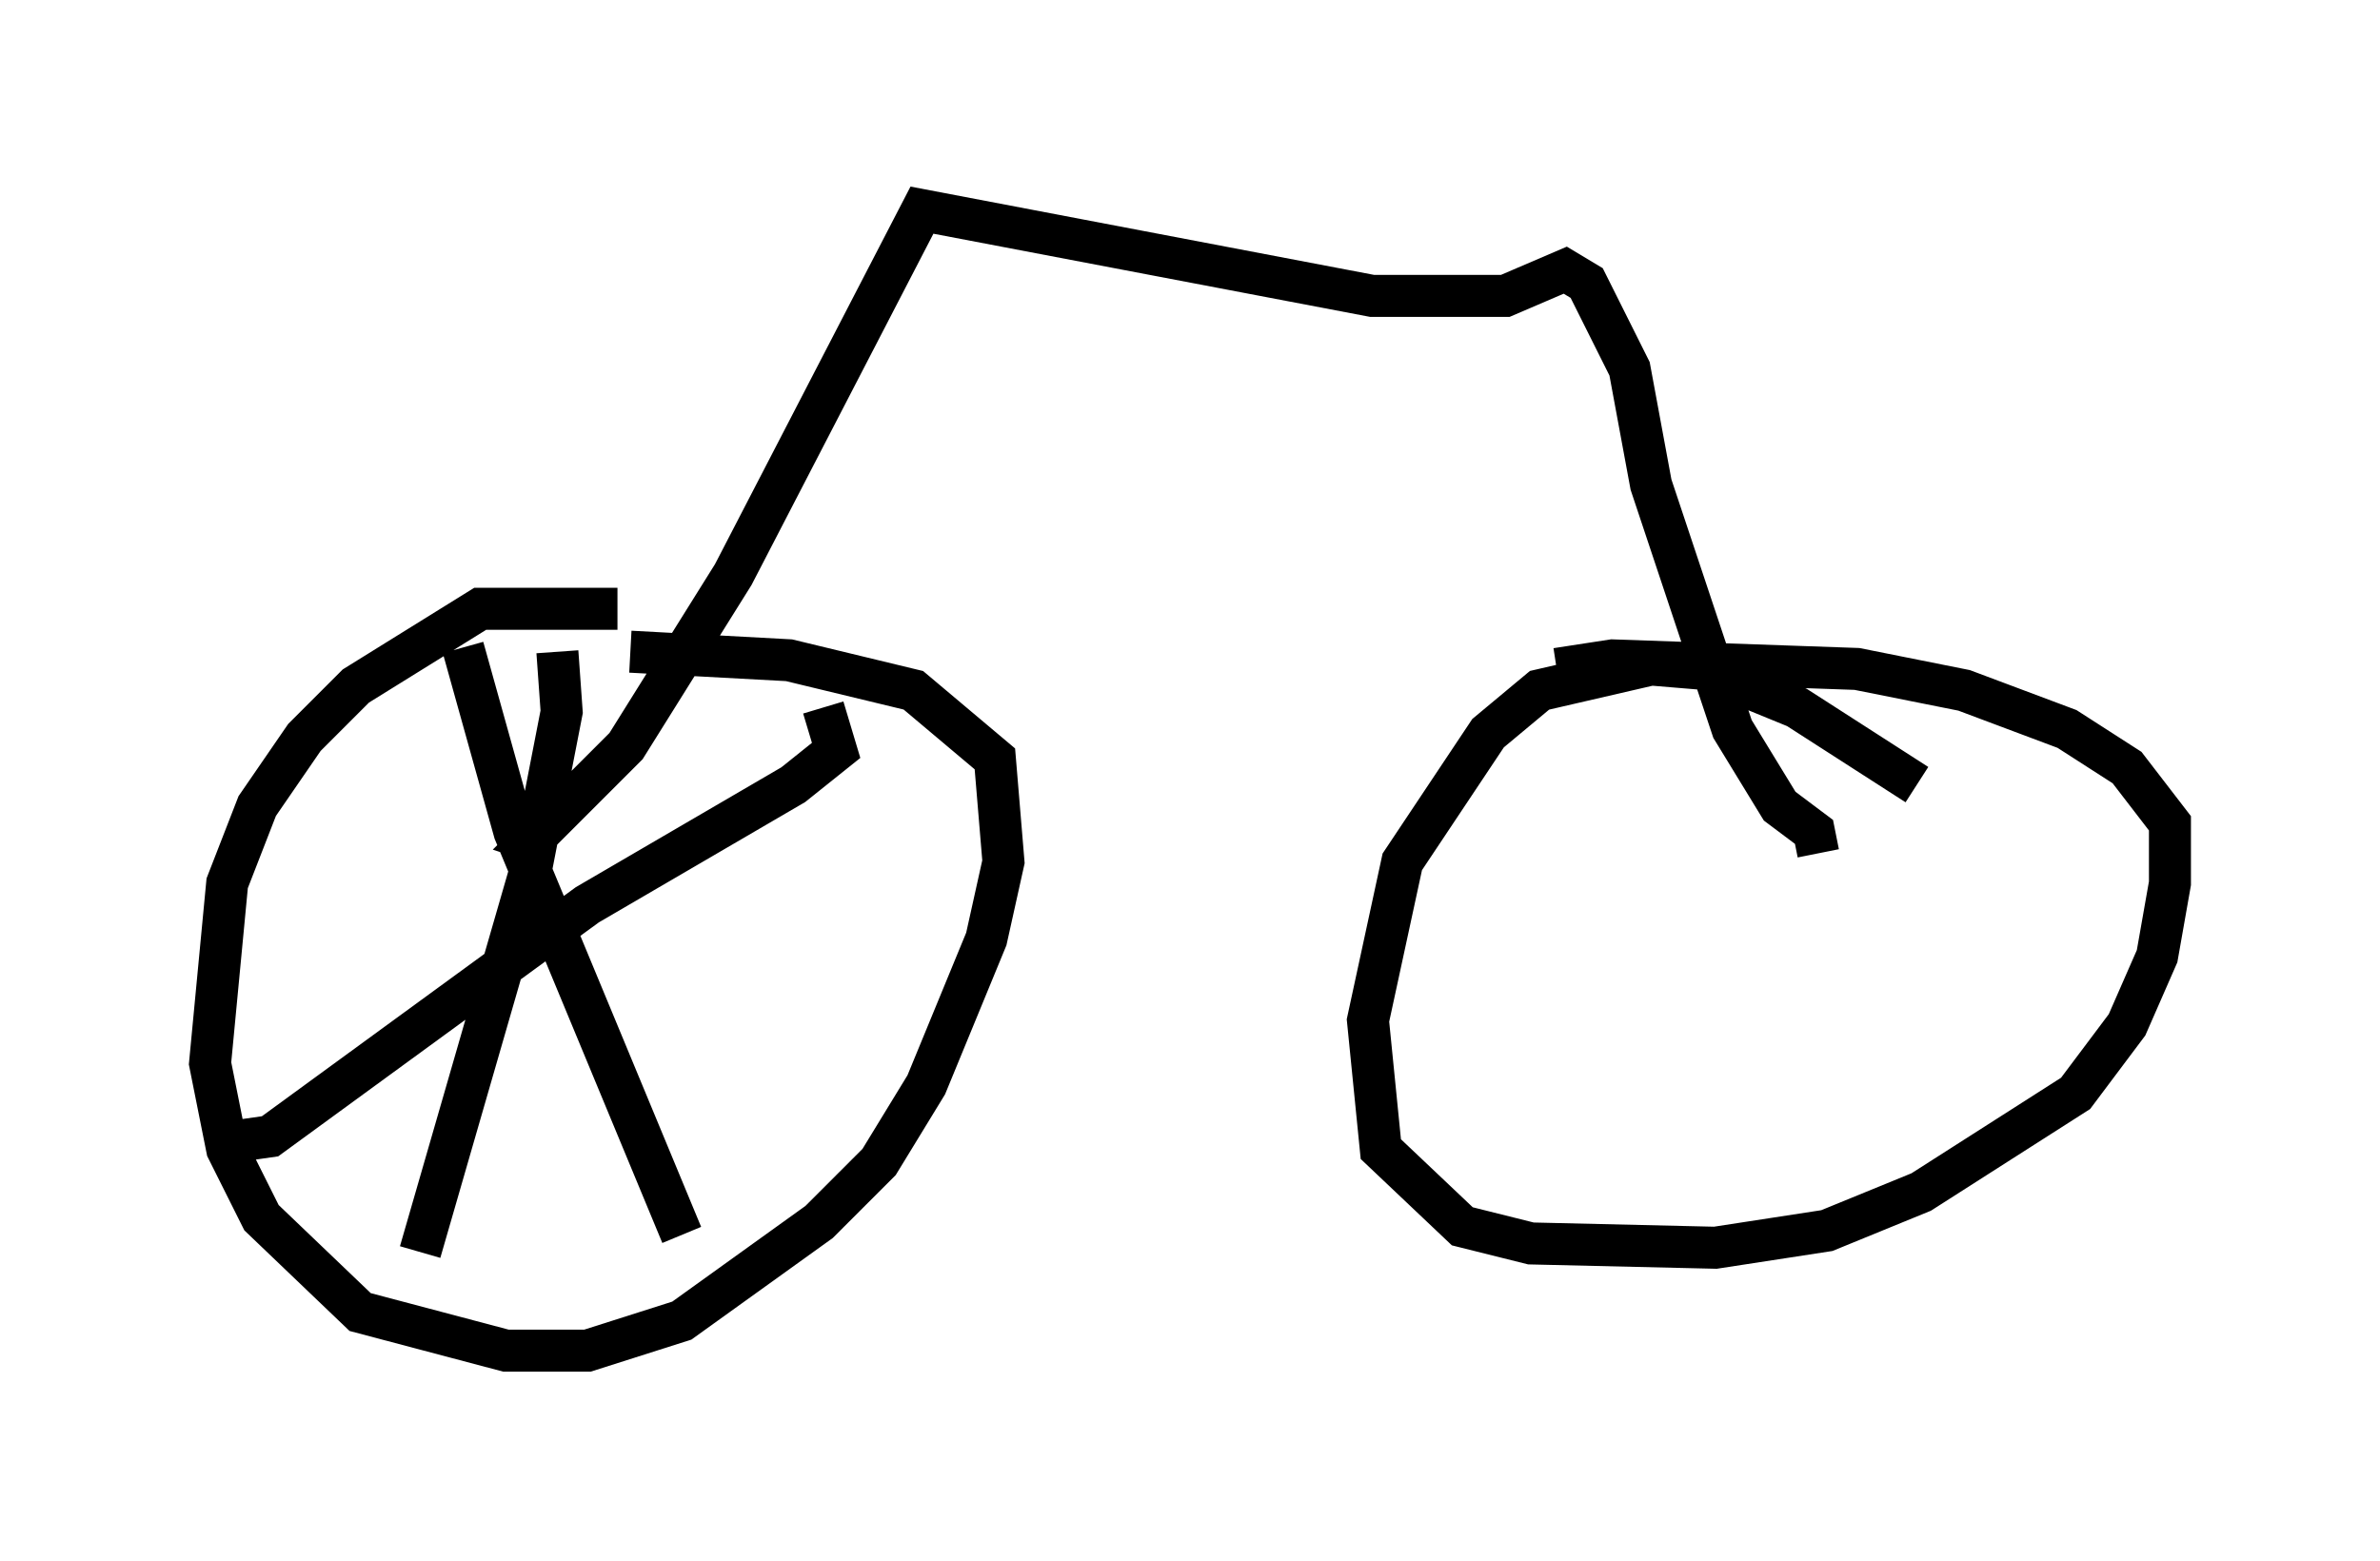 <?xml version="1.0" encoding="utf-8" ?>
<svg baseProfile="full" height="37.154" version="1.1" width="56.653" xmlns="http://www.w3.org/2000/svg" xmlns:ev="http://www.w3.org/2001/xml-events" xmlns:xlink="http://www.w3.org/1999/xlink"><defs /><rect fill="white" height="37.154" width="56.653" x="0" y="0" /><path d="M17.761, 15.617 m-3.063, -1.123 l-3.267, 0.0 -2.96, 1.838 l-1.225, 1.225 -1.123, 1.633 l-0.715, 1.838 -0.408, 4.288 l0.408, 2.042 0.817, 1.633 l2.348, 2.246 3.471, 0.919 l1.94, 0.0 2.246, -0.715 l3.267, -2.348 1.429, -1.429 l1.123, -1.838 1.429, -3.471 l0.408, -1.838 -0.204, -2.45 l-1.94, -1.633 -2.96, -0.715 l-3.777, -0.204 m30.625, 3.165 l-2.858, -1.838 -2.246, -0.919 l-1.225, -0.102 -2.654, 0.613 l-1.225, 1.021 -2.042, 3.063 l-0.817, 3.777 0.306, 3.063 l1.94, 1.838 1.633, 0.408 l4.39, 0.102 2.654, -0.408 l2.246, -0.919 3.675, -2.348 l1.225, -1.633 0.715, -1.633 l0.306, -1.735 0.0, -1.429 l-1.021, -1.327 -1.429, -0.919 l-2.45, -0.919 -2.552, -0.51 l-5.819, -0.204 -1.327, 0.204 m6.227, 4.39 l-0.102, -0.51 -0.817, -0.613 l-1.123, -1.838 -1.94, -5.819 l-0.51, -2.756 -1.021, -2.042 l-0.51, -0.306 -1.429, 0.613 l-3.165, 0.0 -10.719, -2.042 l-4.492, 8.677 -2.552, 4.083 l-2.246, 2.246 0.306, 0.102 m-1.94, -4.696 l1.225, 4.39 3.981, 9.596 m-10.515, -2.246 l0.715, -0.102 7.554, -5.513 l4.9, -2.858 1.021, -0.817 l-0.306, -1.021 m-6.329, -1.327 l0.102, 1.429 -0.715, 3.675 l-2.654, 9.188 " fill="none" stroke="black" stroke-width="1" /></svg>